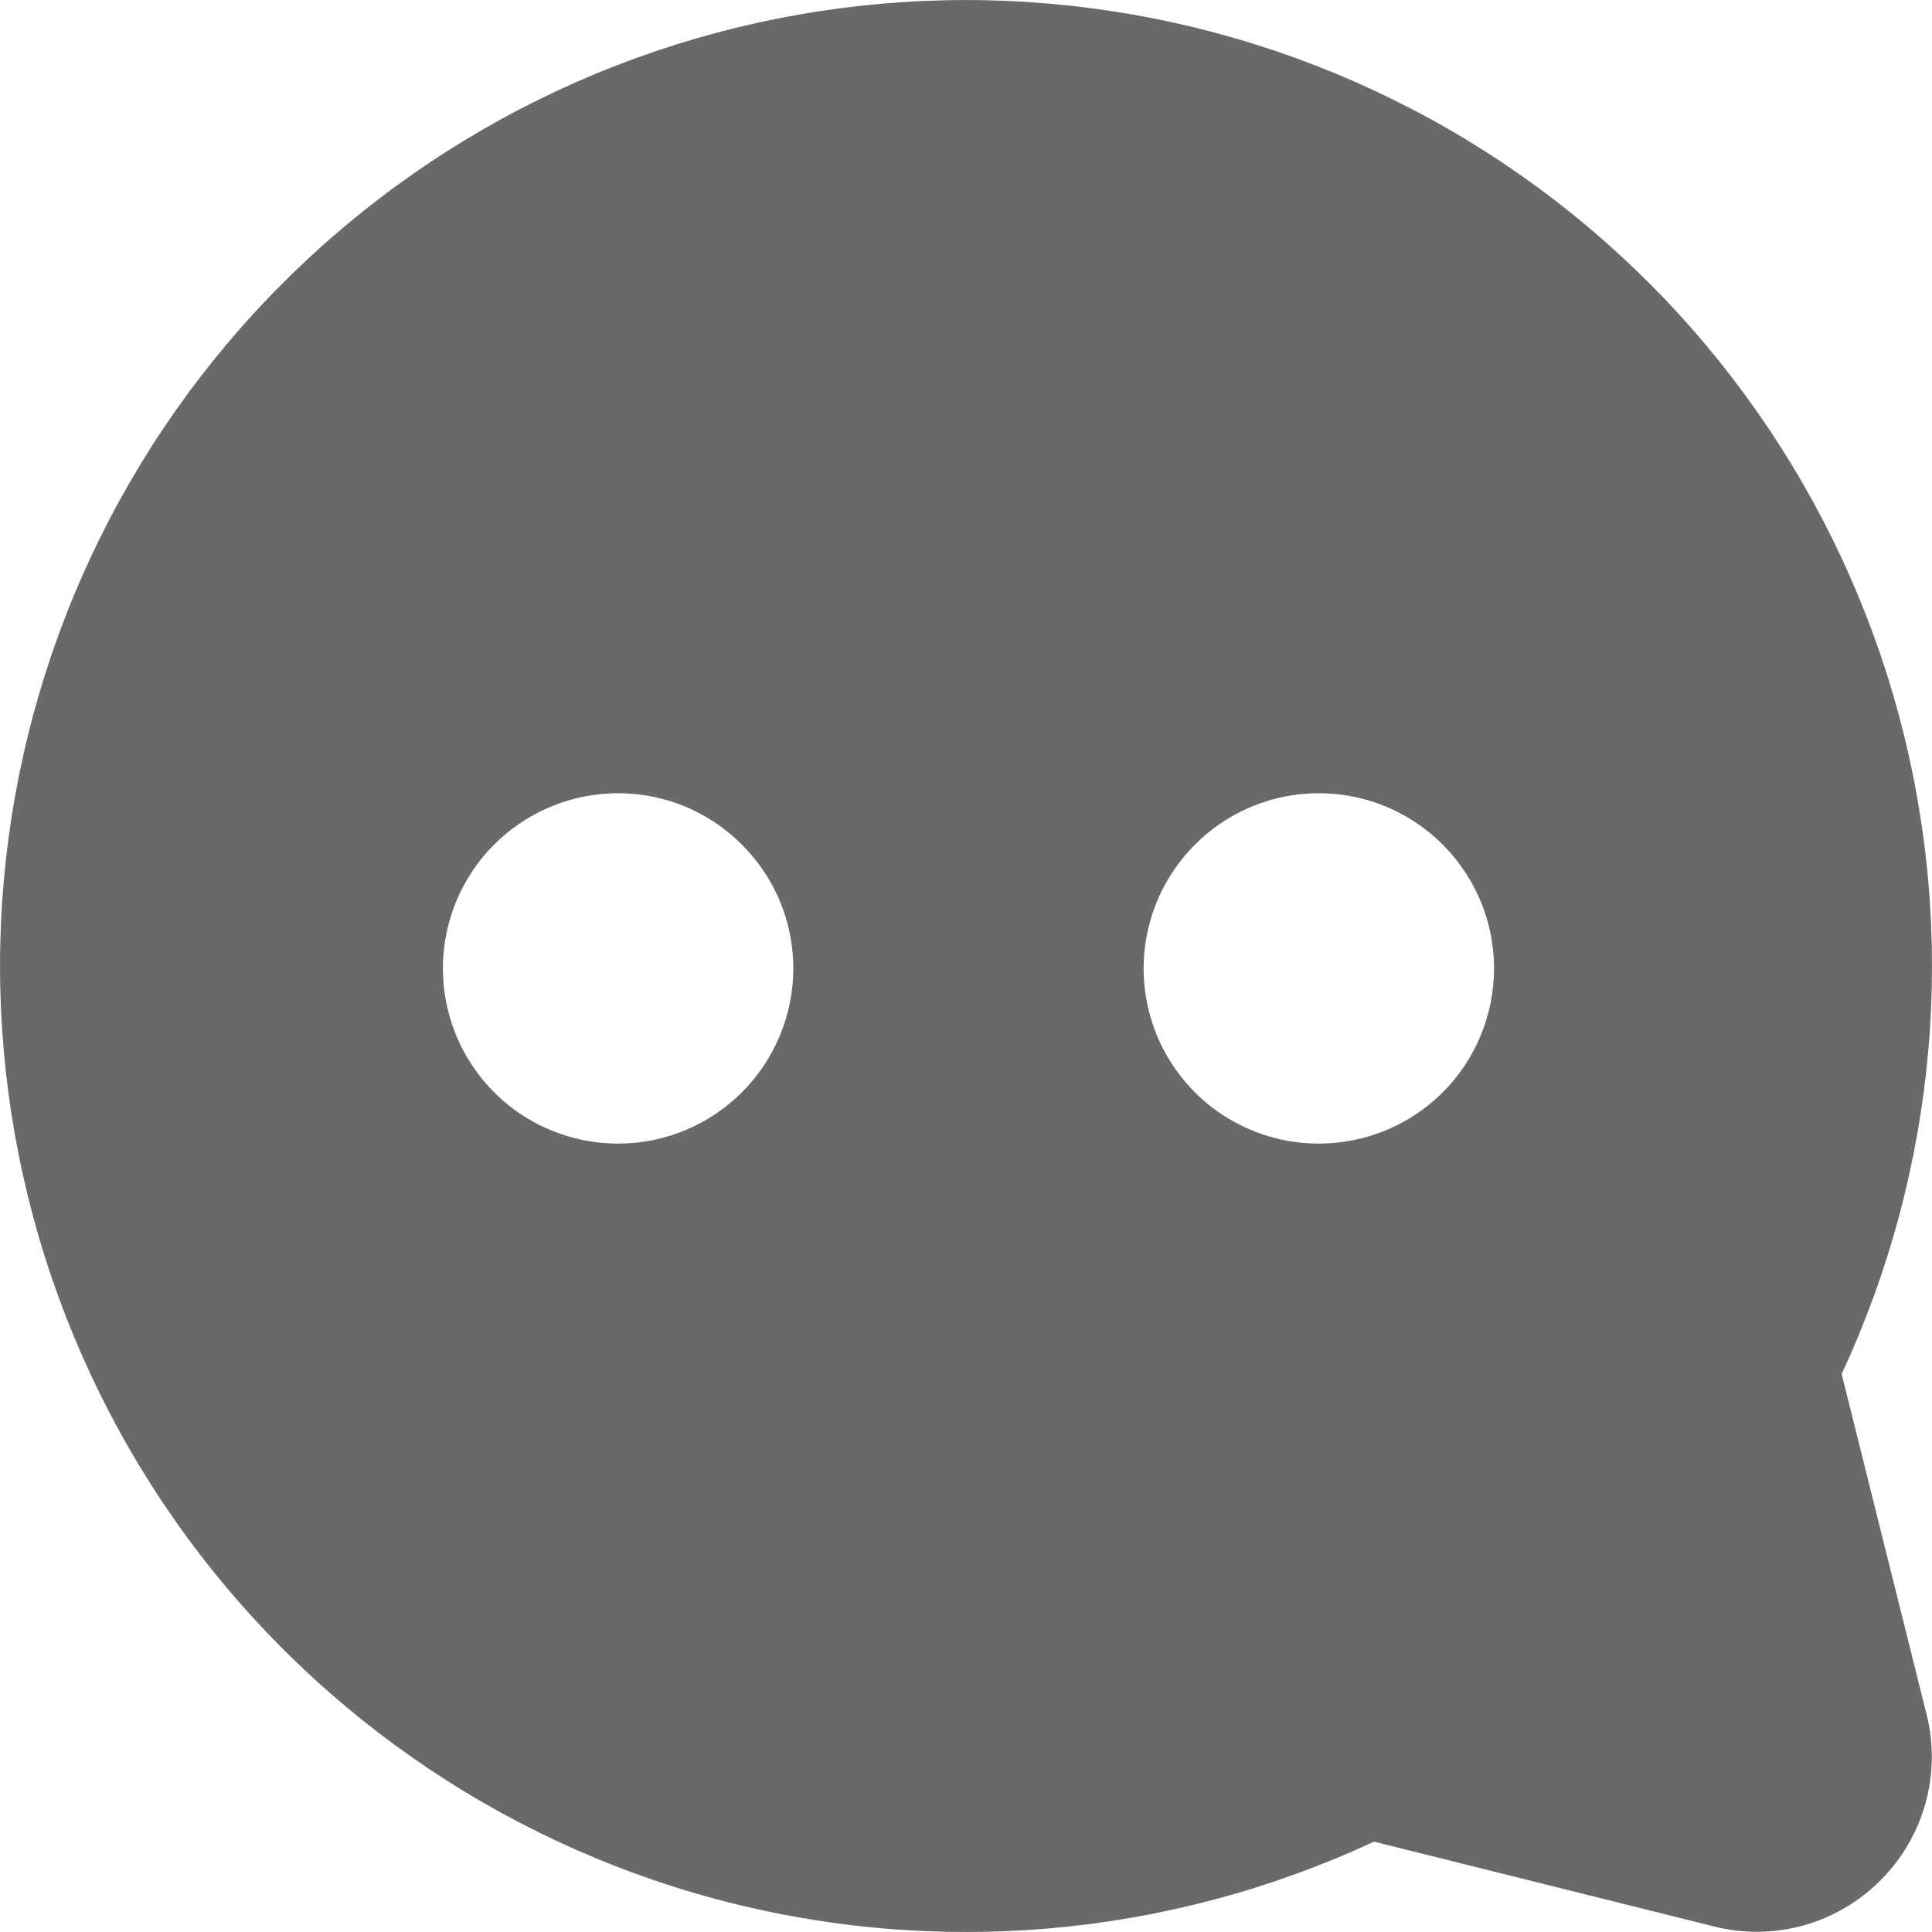 <svg width="13" height="13" viewBox="0 0 13 13" fill="none" xmlns="http://www.w3.org/2000/svg">
<path d="M12.392 9.245C13.037 7.86 13.174 6.292 12.778 4.816C12.382 3.341 11.479 2.051 10.227 1.175C8.976 0.299 7.455 -0.108 5.933 0.025C4.411 0.158 2.984 0.823 1.904 1.904C0.823 2.984 0.158 4.411 0.025 5.933C-0.108 7.455 0.299 8.976 1.175 10.227C2.051 11.479 3.341 12.382 4.816 12.778C6.292 13.174 7.86 13.037 9.245 12.392L11.534 12.963C11.732 13.013 11.938 13.01 12.135 12.956C12.331 12.901 12.509 12.797 12.653 12.653C12.797 12.509 12.901 12.331 12.956 12.135C13.01 11.938 13.013 11.732 12.963 11.534L12.392 9.245ZM4.159 7.695C3.926 7.695 3.698 7.626 3.504 7.497C3.31 7.367 3.159 7.183 3.07 6.968C2.981 6.752 2.957 6.515 3.003 6.287C3.048 6.058 3.16 5.848 3.325 5.683C3.49 5.518 3.7 5.406 3.929 5.36C4.158 5.315 4.395 5.338 4.61 5.427C4.825 5.517 5.009 5.668 5.139 5.862C5.269 6.055 5.338 6.283 5.338 6.516C5.338 6.829 5.213 7.129 4.992 7.35C4.771 7.571 4.472 7.695 4.159 7.695ZM8.874 7.695C8.641 7.695 8.413 7.626 8.219 7.497C8.025 7.367 7.874 7.183 7.785 6.968C7.696 6.752 7.672 6.515 7.718 6.287C7.763 6.058 7.876 5.848 8.041 5.683C8.205 5.518 8.415 5.406 8.644 5.36C8.873 5.315 9.11 5.338 9.325 5.427C9.541 5.517 9.725 5.668 9.854 5.862C9.984 6.055 10.053 6.283 10.053 6.516C10.053 6.829 9.929 7.129 9.708 7.35C9.487 7.571 9.187 7.695 8.874 7.695Z" fill="#696969"/>
</svg>
